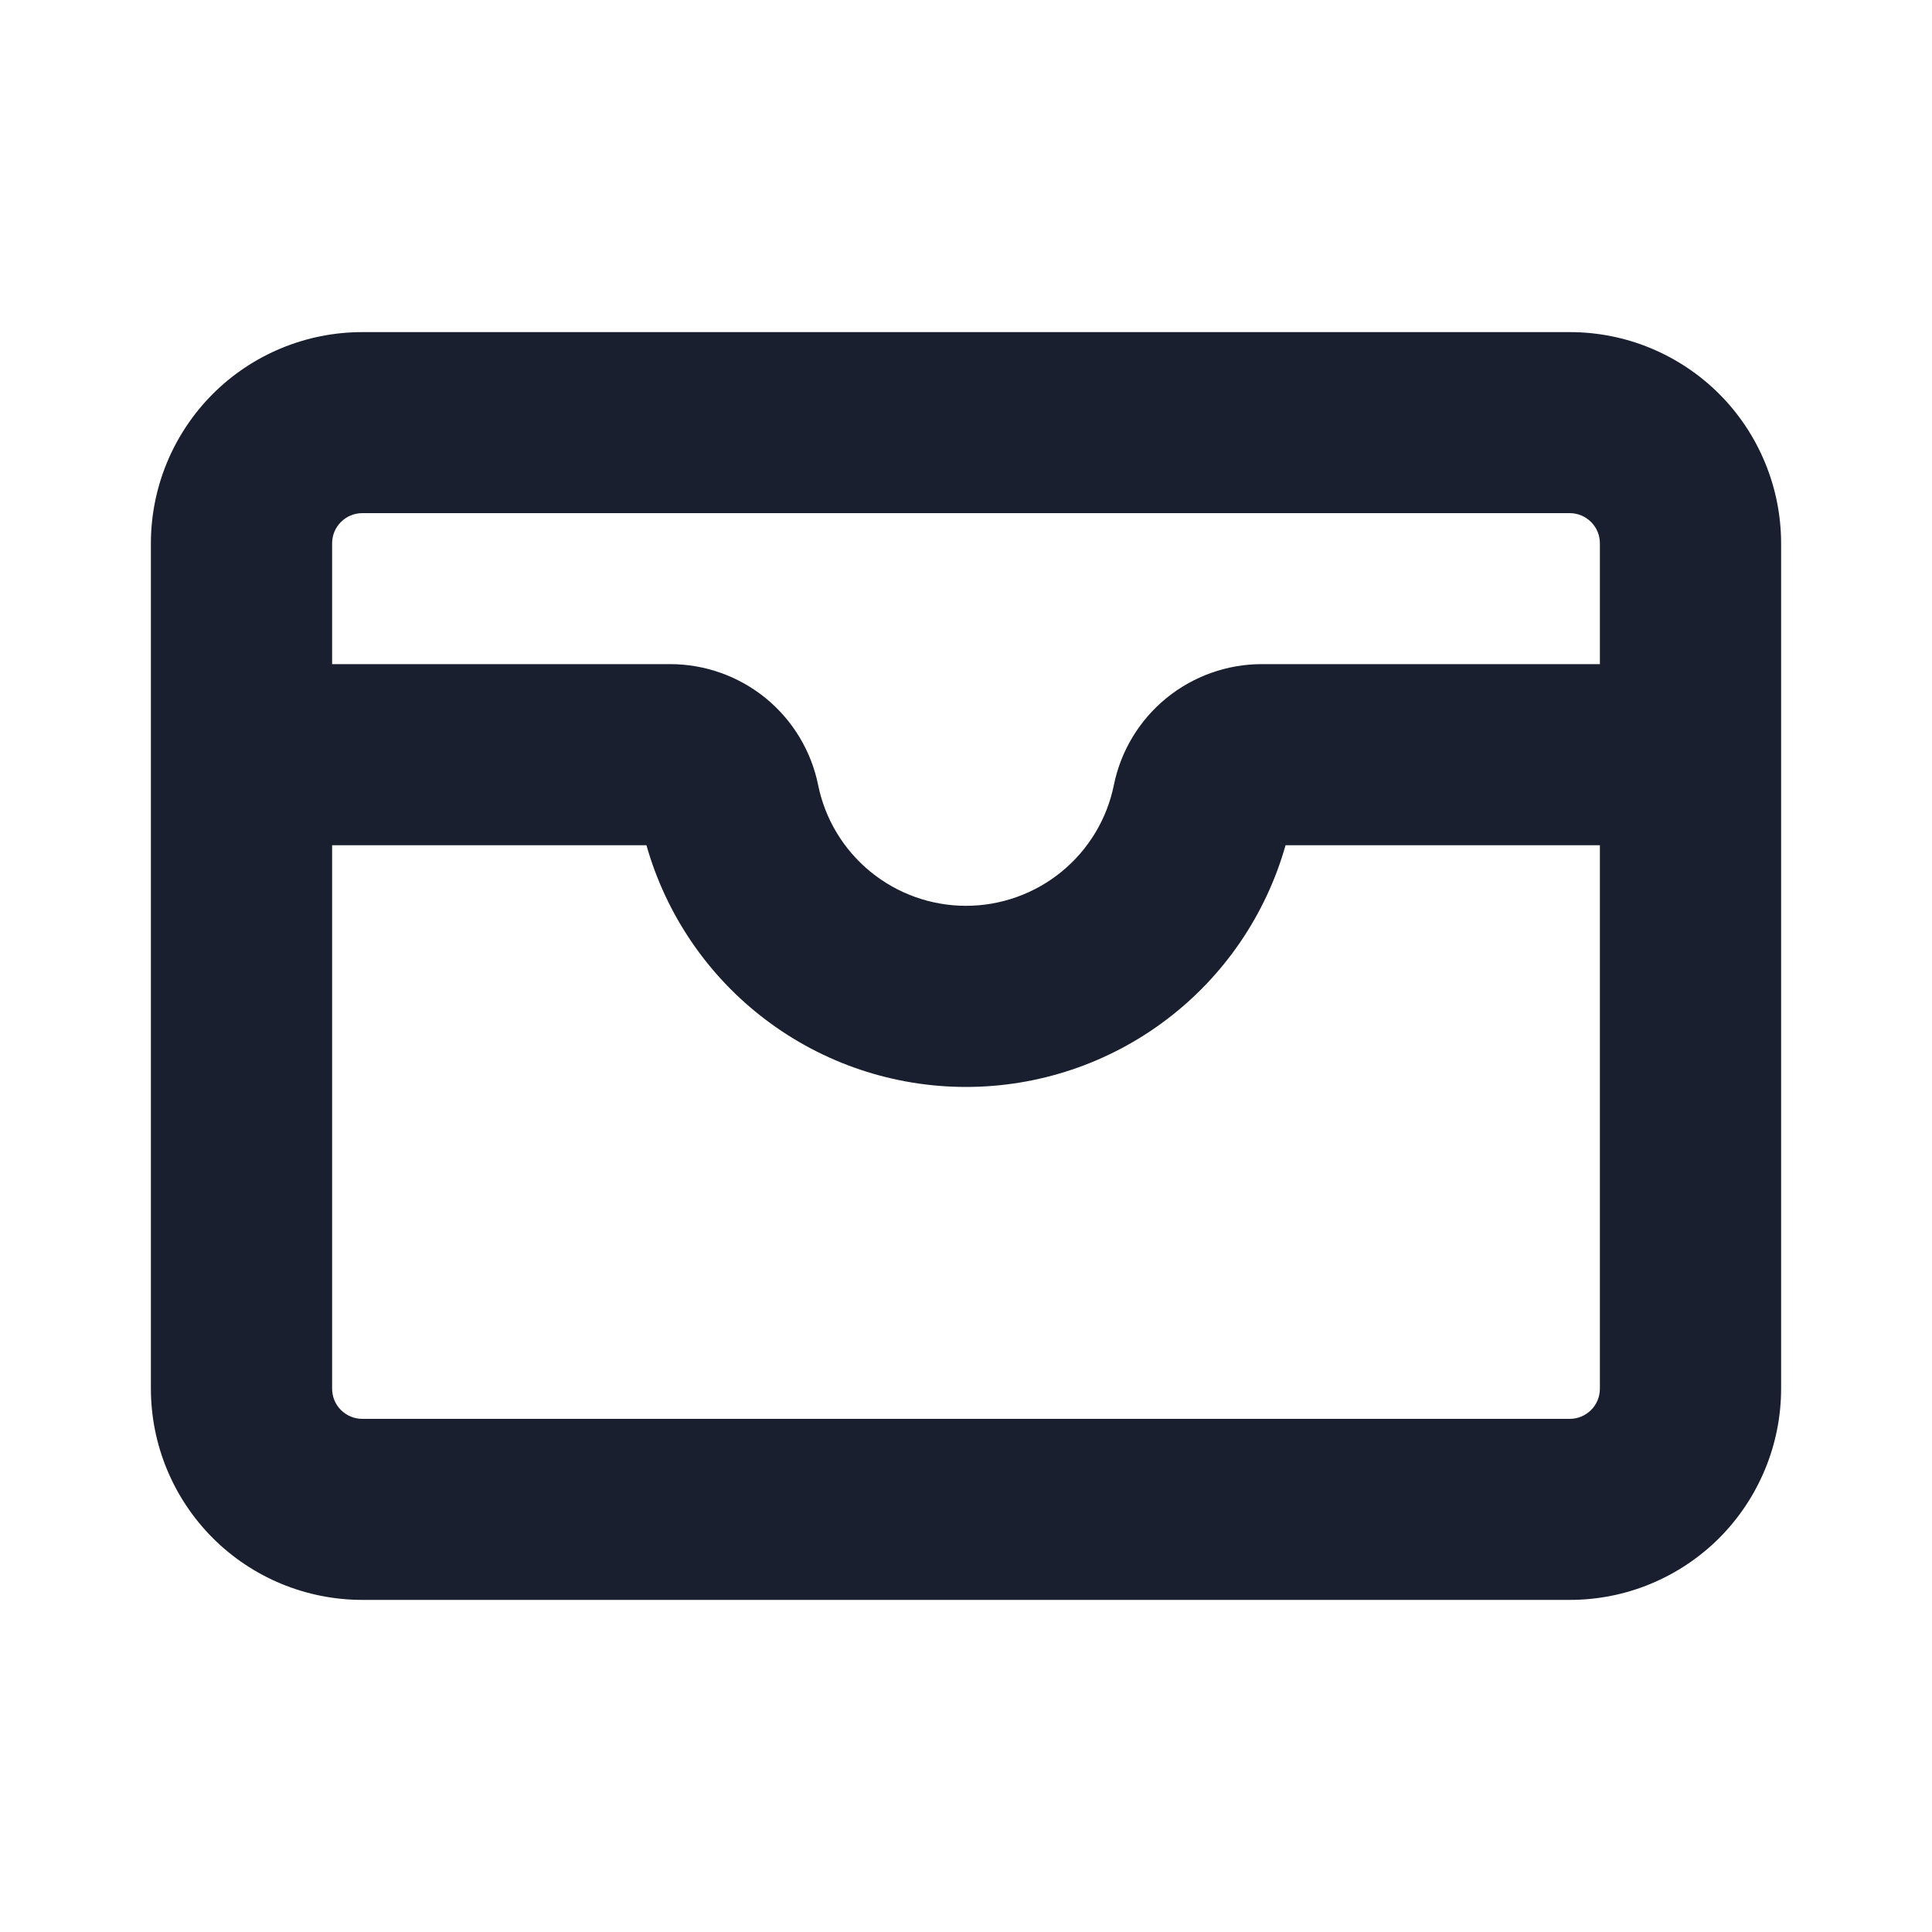 <svg width="20" height="20" viewBox="0 0 20 20" fill="none" xmlns="http://www.w3.org/2000/svg">
<path d="M16.25 3.438H3.75C3.17 3.438 2.613 3.668 2.203 4.078C1.793 4.488 1.562 5.045 1.562 5.625V14.375C1.562 14.955 1.793 15.512 2.203 15.922C2.613 16.332 3.17 16.562 3.75 16.562H16.25C16.537 16.562 16.822 16.506 17.087 16.396C17.352 16.286 17.594 16.125 17.797 15.922C18 15.719 18.161 15.477 18.271 15.212C18.381 14.947 18.438 14.662 18.438 14.375V5.625C18.438 5.338 18.381 5.053 18.271 4.788C18.161 4.522 18 4.281 17.797 4.078C17.594 3.875 17.352 3.714 17.087 3.604C16.822 3.494 16.537 3.438 16.25 3.438ZM3.75 5.312H16.25C16.333 5.312 16.412 5.345 16.471 5.404C16.53 5.463 16.562 5.542 16.562 5.625V6.875H13.062C12.702 6.875 12.353 7 12.074 7.227C11.795 7.455 11.603 7.772 11.531 8.125C11.46 8.478 11.268 8.796 10.989 9.024C10.71 9.252 10.36 9.377 10 9.377C9.64 9.377 9.29 9.252 9.011 9.024C8.732 8.796 8.54 8.478 8.469 8.125C8.397 7.772 8.205 7.455 7.926 7.227C7.647 7 7.298 6.875 6.938 6.875H3.438V5.625C3.438 5.542 3.47 5.463 3.529 5.404C3.588 5.345 3.667 5.312 3.75 5.312ZM16.25 14.688H3.75C3.667 14.688 3.588 14.655 3.529 14.596C3.47 14.537 3.438 14.458 3.438 14.375V8.75H6.692C6.896 9.47 7.329 10.105 7.926 10.556C8.523 11.008 9.251 11.252 10 11.252C10.749 11.252 11.477 11.008 12.074 10.556C12.671 10.105 13.104 9.47 13.308 8.75H16.562V14.375C16.562 14.458 16.53 14.537 16.471 14.596C16.412 14.655 16.333 14.688 16.25 14.688Z" fill="#191F2E"/>
</svg>
